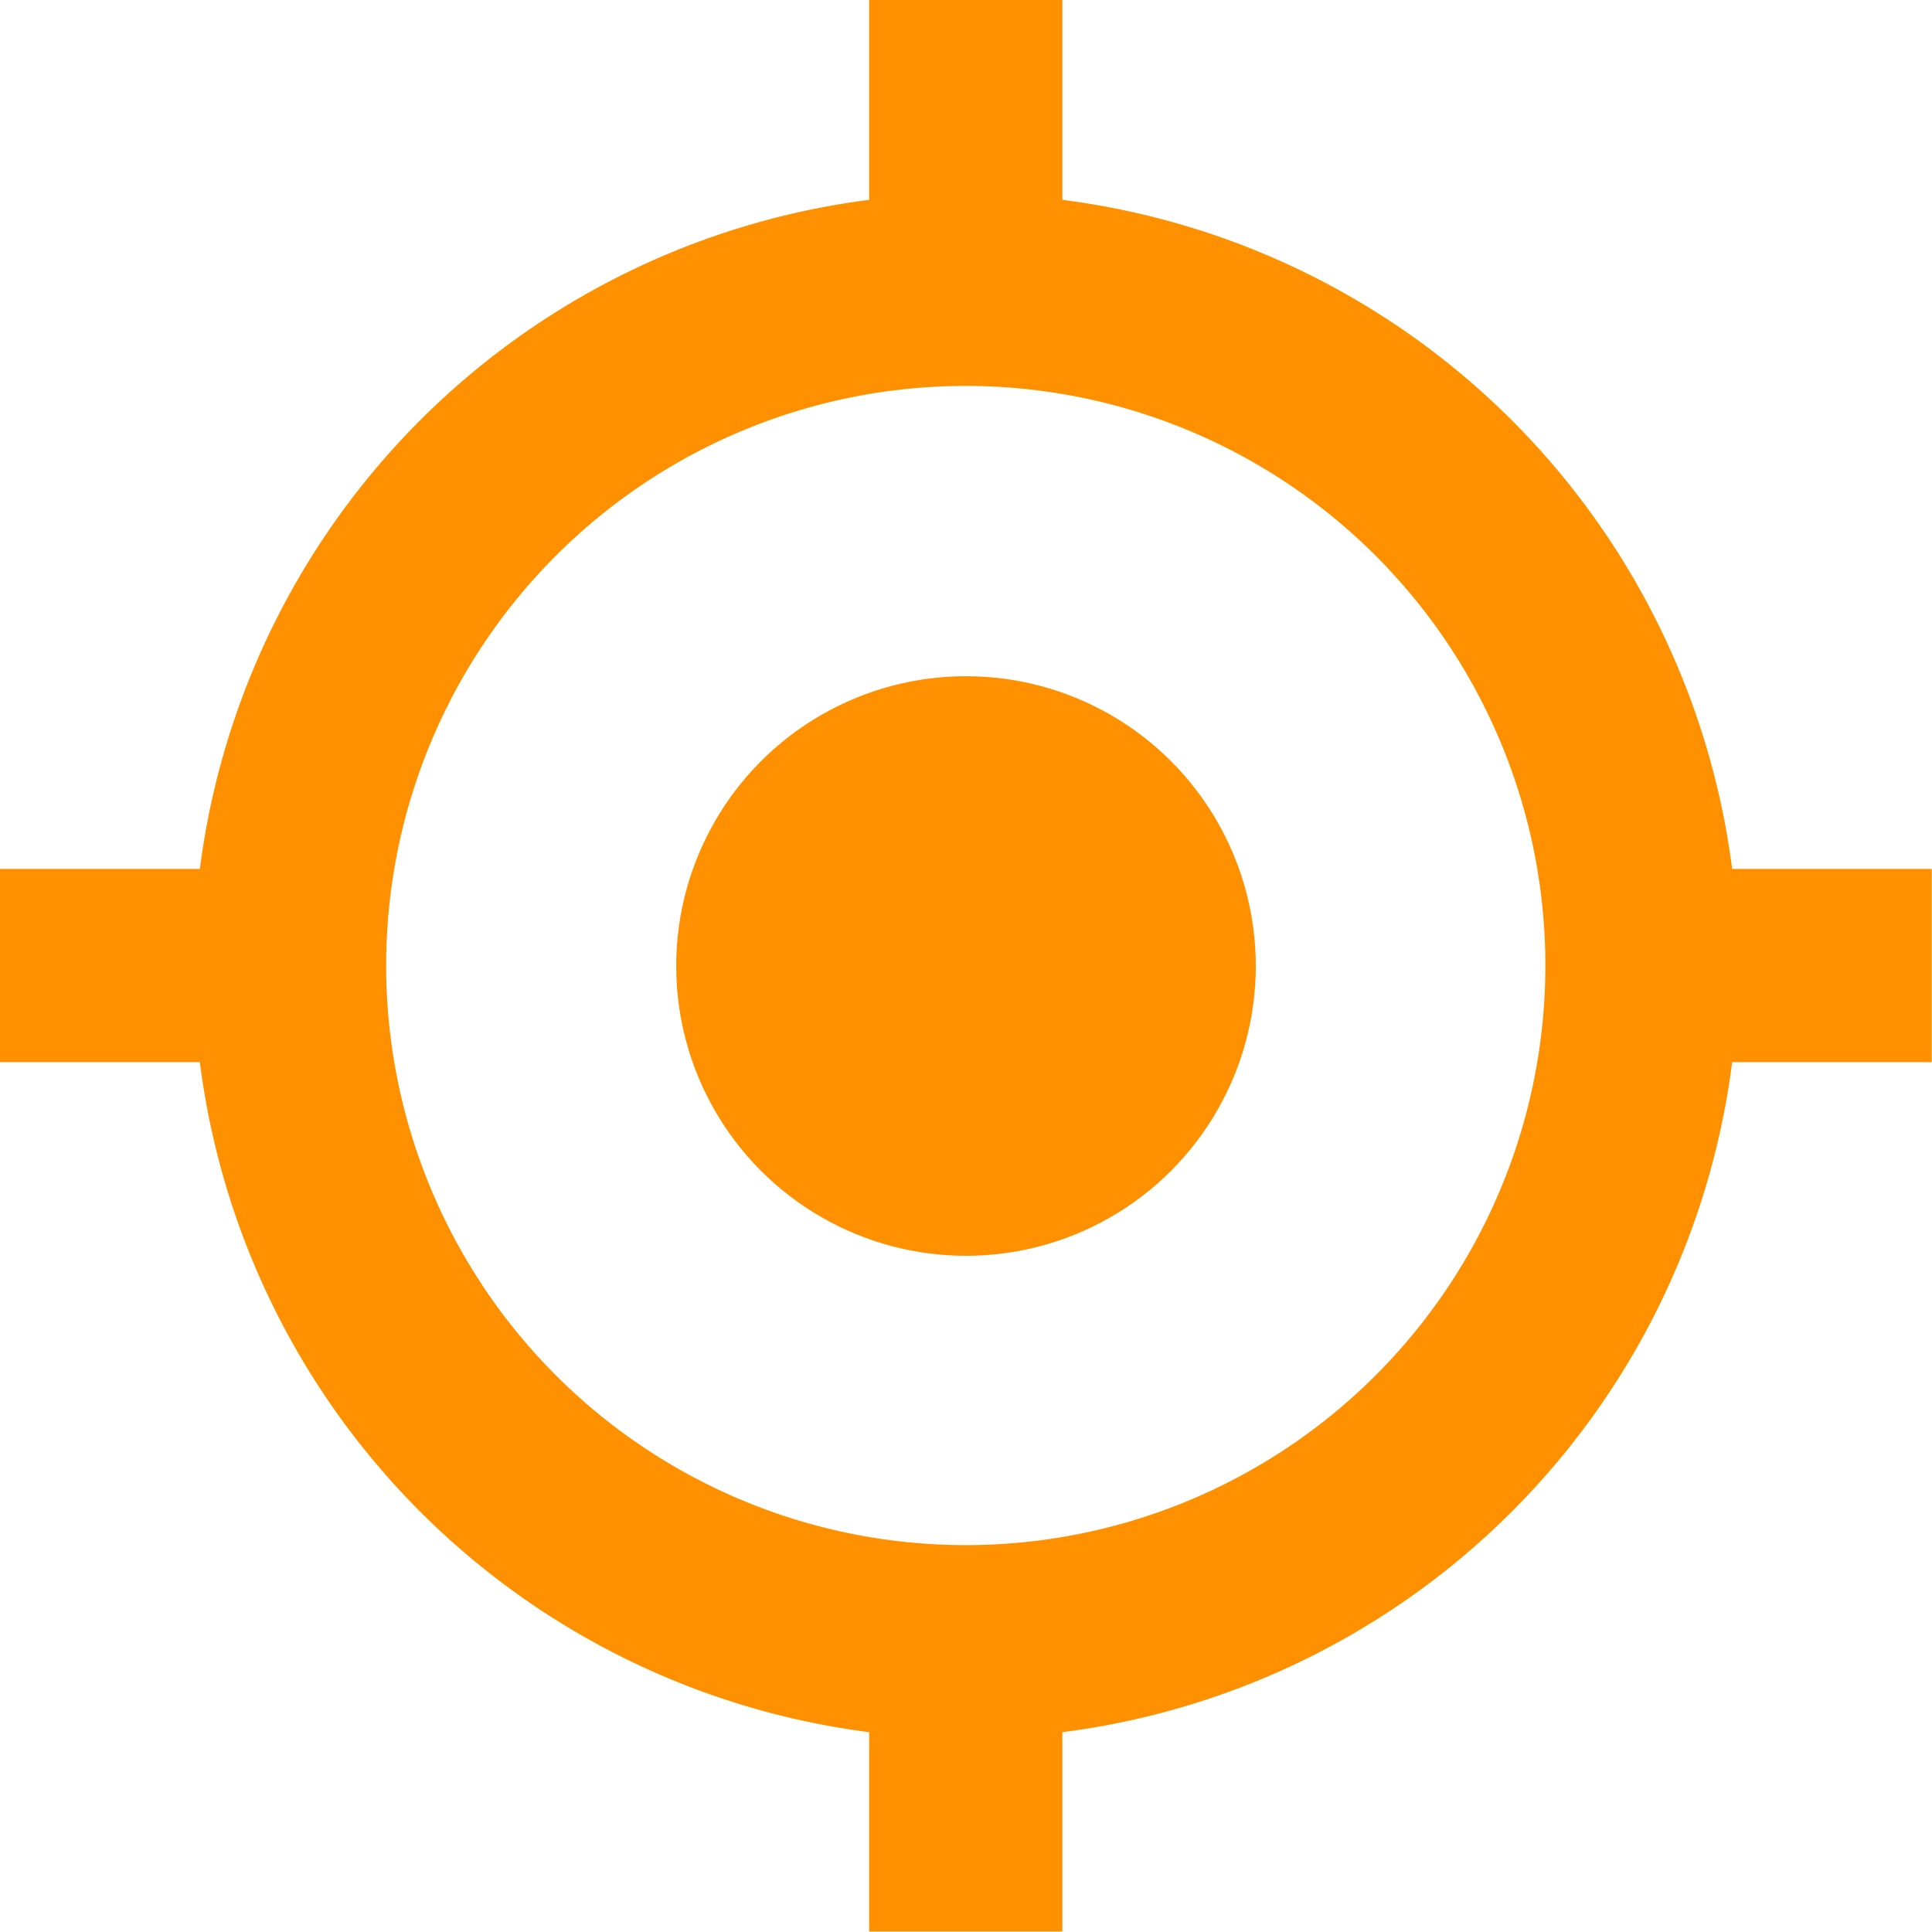 <svg id="Outline" xmlns="http://www.w3.org/2000/svg" width="16" height="16" viewBox="0 0 16 16">
    <circle id="Ellipse_66" data-name="Ellipse 66" cx="2.4" cy="2.4" r="2.4" transform="translate(5.6 5.6)"
        fill="#FF9100" />
    <path id="Path_4131" data-name="Path 4131"
        d="M18,9.2H16.347A6.408,6.408,0,0,0,10.8,3.659V2H9.2V3.659A6.408,6.408,0,0,0,3.657,9.2H2v1.6H3.657A6.408,6.408,0,0,0,9.2,16.349V18h1.6V16.349A6.408,6.408,0,0,0,16.347,10.8H18Zm-8,5.6A4.8,4.8,0,1,1,14.8,10,4.8,4.8,0,0,1,10,14.8Z"
        transform="translate(-2.002 -2.004)" fill="#FF9100" />
</svg>